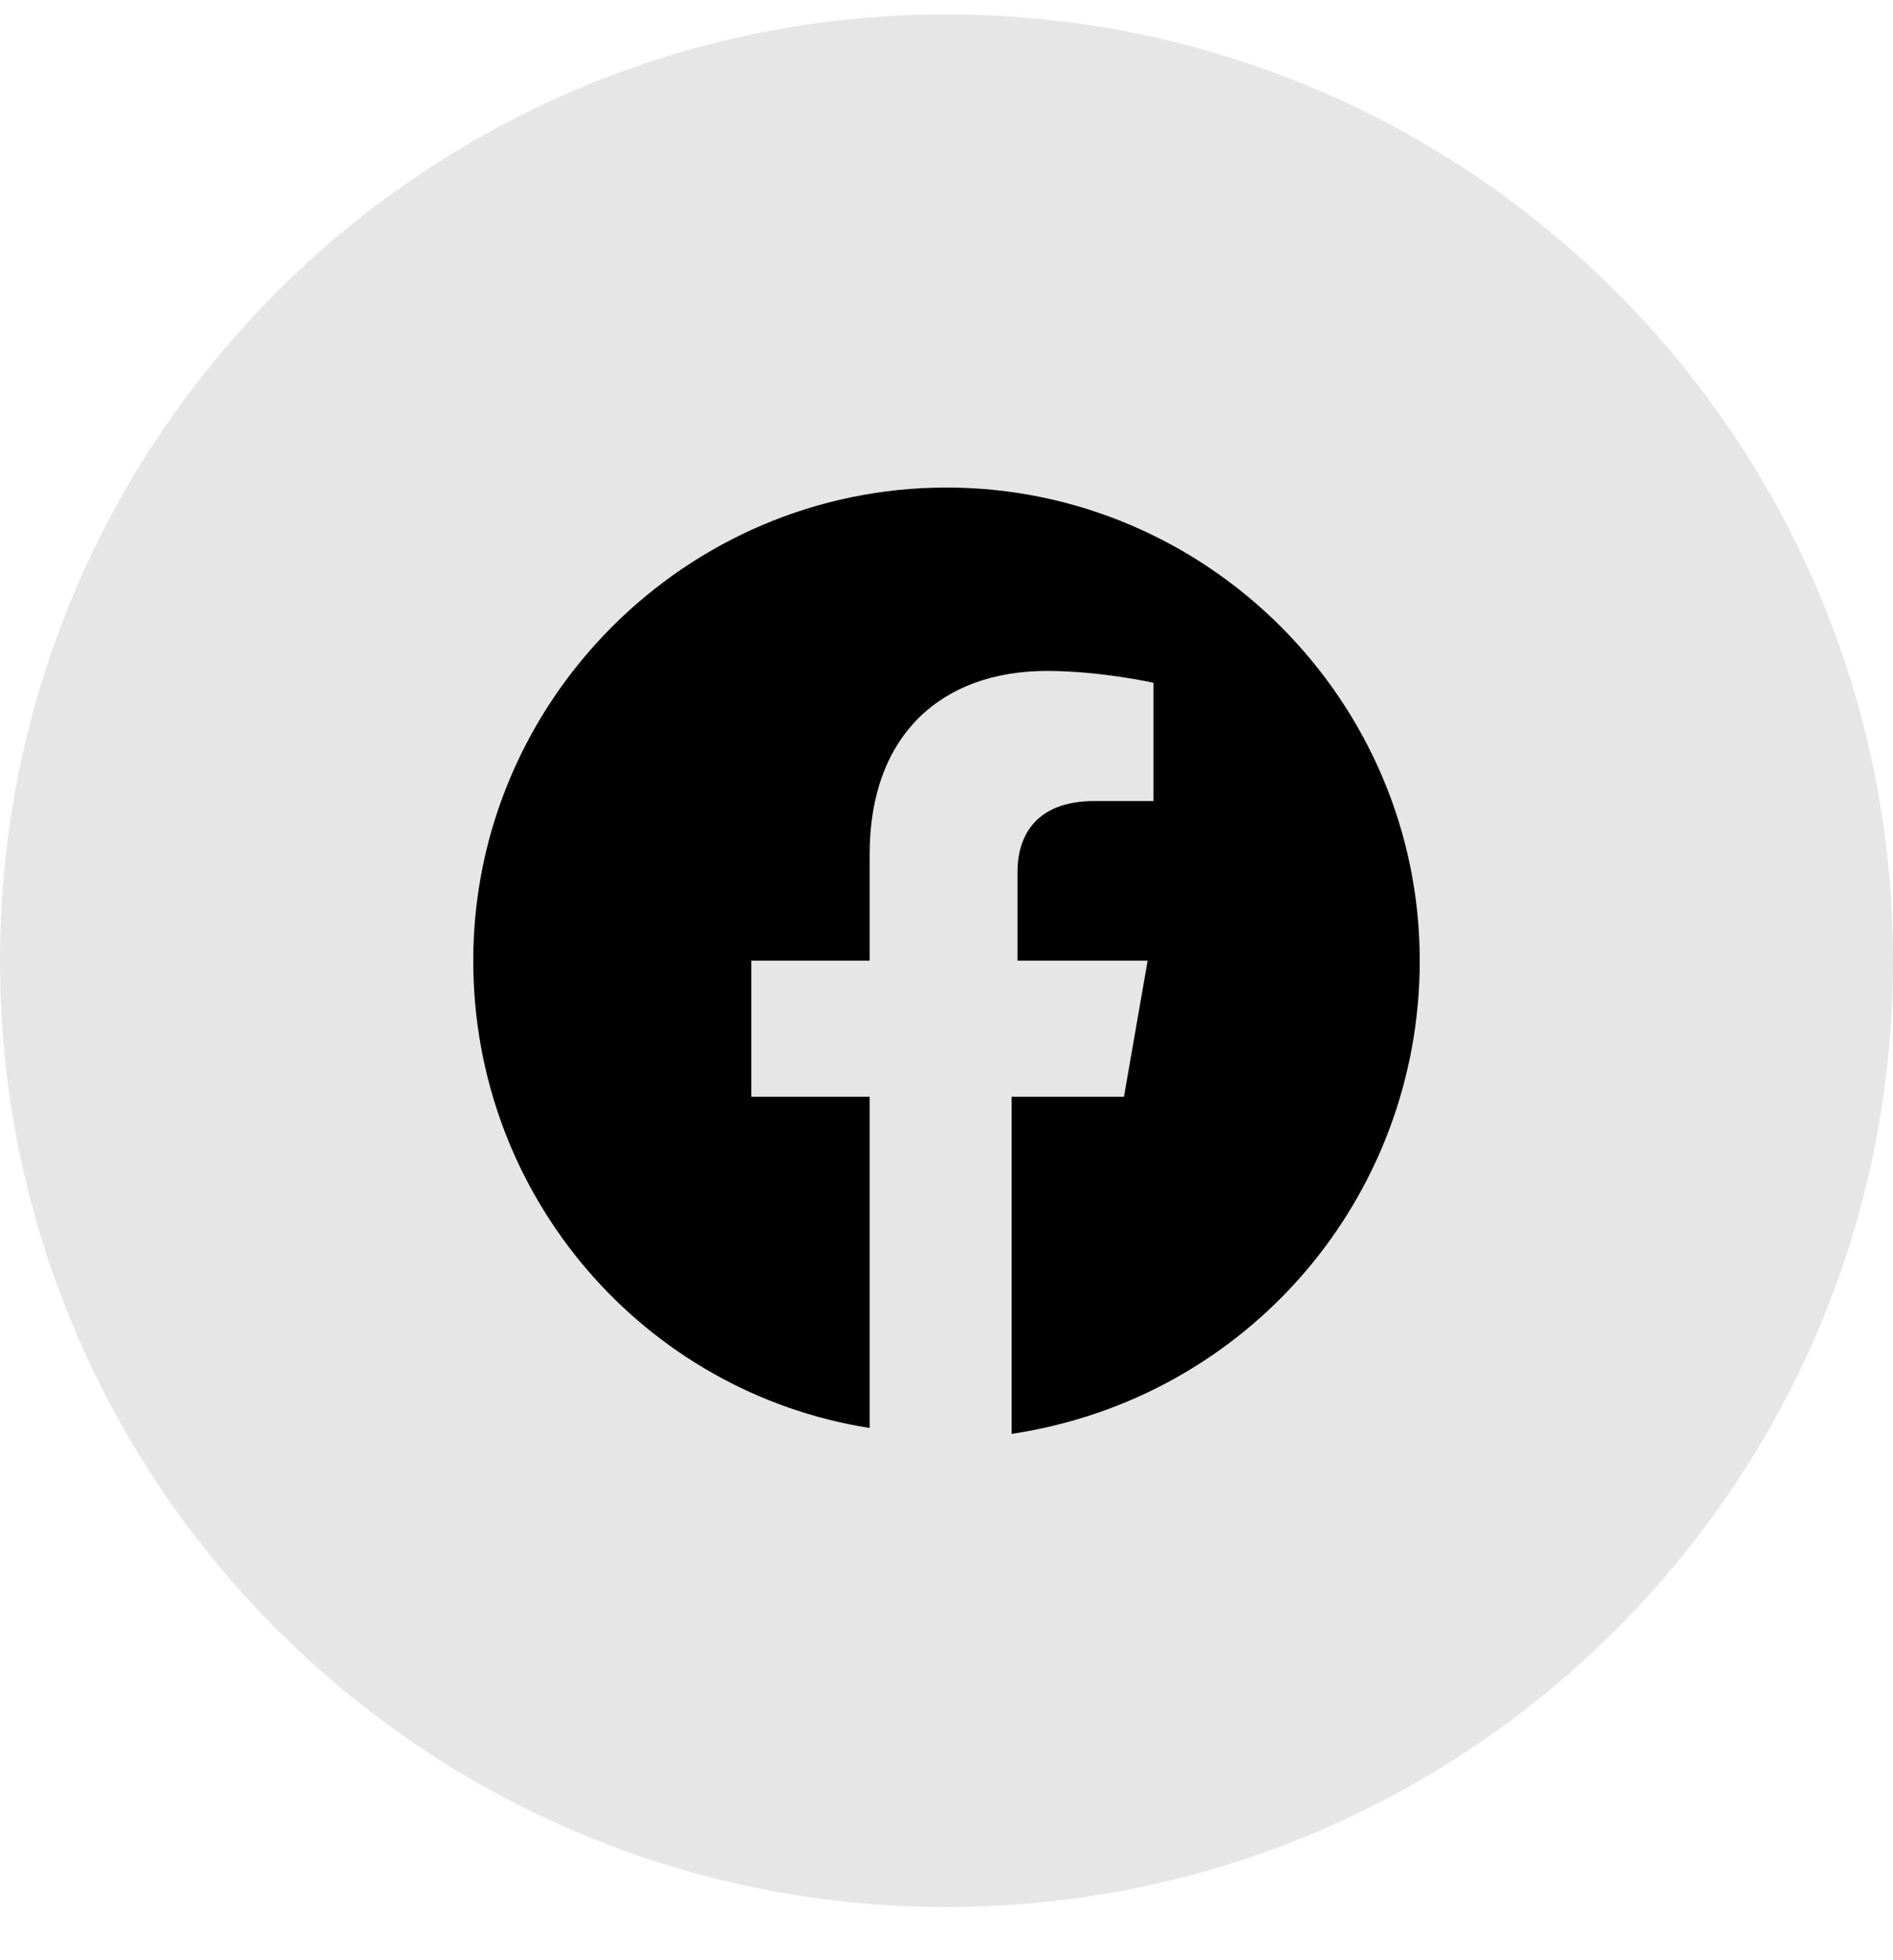 <svg width="28" height="29" viewBox="0 0 28 29" fill="none" xmlns="http://www.w3.org/2000/svg">
<path d="M0 14.213C0 21.945 6.268 28.213 14 28.213C21.732 28.213 28 21.945 28 14.213C28 6.481 21.732 0.213 14 0.213C6.268 0.213 0 6.481 0 14.213Z" fill="currentColor" fill-opacity="0.1"/>
<path d="M21 14.213C21 10.363 17.85 7.213 14 7.213C10.15 7.213 7 10.363 7 14.213C7 17.713 9.537 20.601 12.863 21.126V16.226H11.113V14.213H12.863V12.638C12.863 10.888 13.912 9.926 15.488 9.926C16.275 9.926 17.062 10.101 17.062 10.101V11.851H16.188C15.312 11.851 15.05 12.376 15.05 12.901V14.213H16.975L16.625 16.226H14.963V21.213C18.462 20.688 21 17.713 21 14.213Z" fill="currentColor"/>
</svg>
